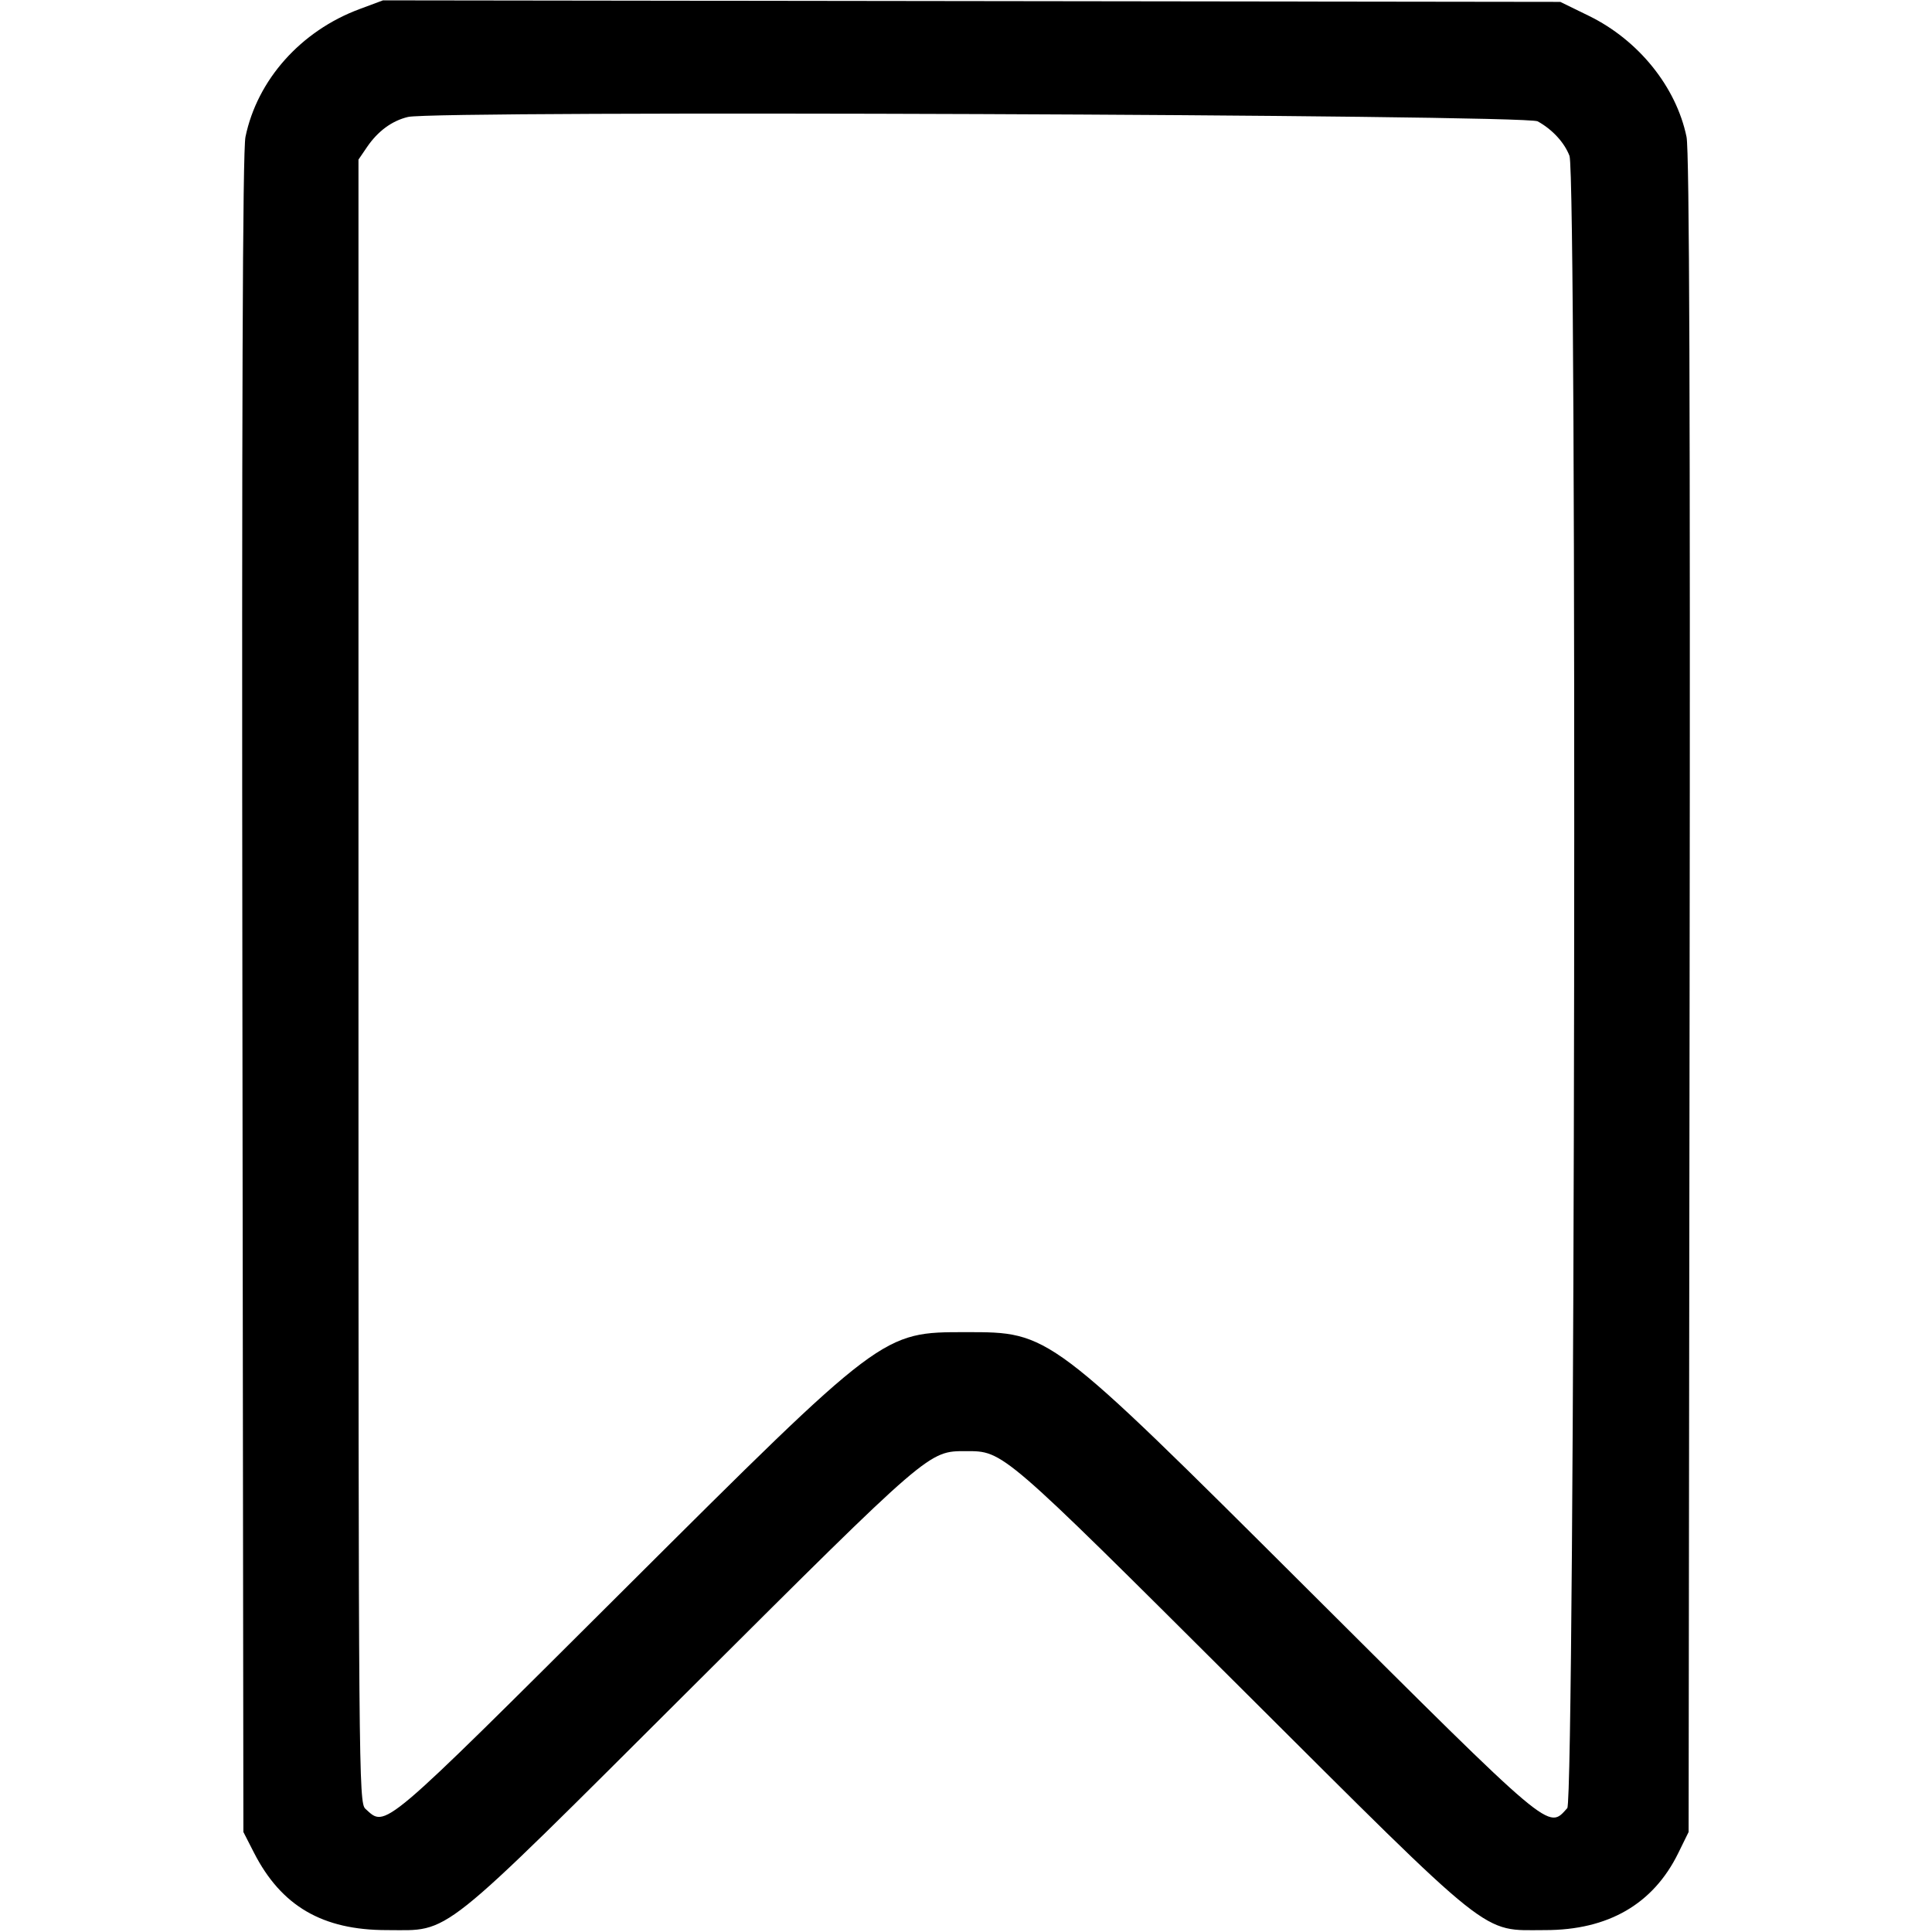 <svg id="svg" version="1.1" xmlns="http://www.w3.org/2000/svg" xmlnsXlink="http://www.w3.org/1999/xlink" width="400" height="400" viewBox="0, 0, 400,400"><g id="svgg"><path id="path0" d="M74.396 1.897 C 62.280 6.411,53.263 16.526,50.821 28.344 C 50.230 31.206,50.040 84.118,50.185 205.859 L 50.391 379.297 52.590 383.594 C 58.243 394.640,66.776 399.611,80.078 399.607 C 93.505 399.602,90.057 402.348,143.359 349.221 C 192.685 300.059,192.239 300.443,200.000 300.443 C 207.753 300.443,207.290 300.044,256.641 349.224 C 309.944 402.343,306.502 399.602,319.922 399.607 C 332.955 399.611,342.277 394.222,347.450 383.692 L 349.609 379.297 349.815 205.859 C 349.960 84.118,349.770 31.206,349.179 28.344 C 347.037 17.977,339.236 8.305,328.963 3.283 L 323.047 0.391 201.172 0.231 L 79.297 0.071 74.396 1.897 M318.359 25.121 C 321.396 26.796,323.903 29.519,324.948 32.277 C 326.527 36.446,326.076 372.599,324.488 374.353 C 320.464 378.799,321.828 379.949,270.737 329.045 C 217.052 275.557,217.386 275.808,200.000 275.808 C 182.614 275.808,182.948 275.557,129.263 329.045 C 78.404 379.717,79.964 378.395,75.647 374.488 C 74.272 373.243,74.219 366.894,74.219 203.119 L 74.219 33.044 75.977 30.461 C 78.230 27.150,81.143 25.008,84.471 24.214 C 90.275 22.830,315.791 23.704,318.359 25.121 " stroke="none" fill="#000000" fill-rule="evenodd"></path></g></svg>